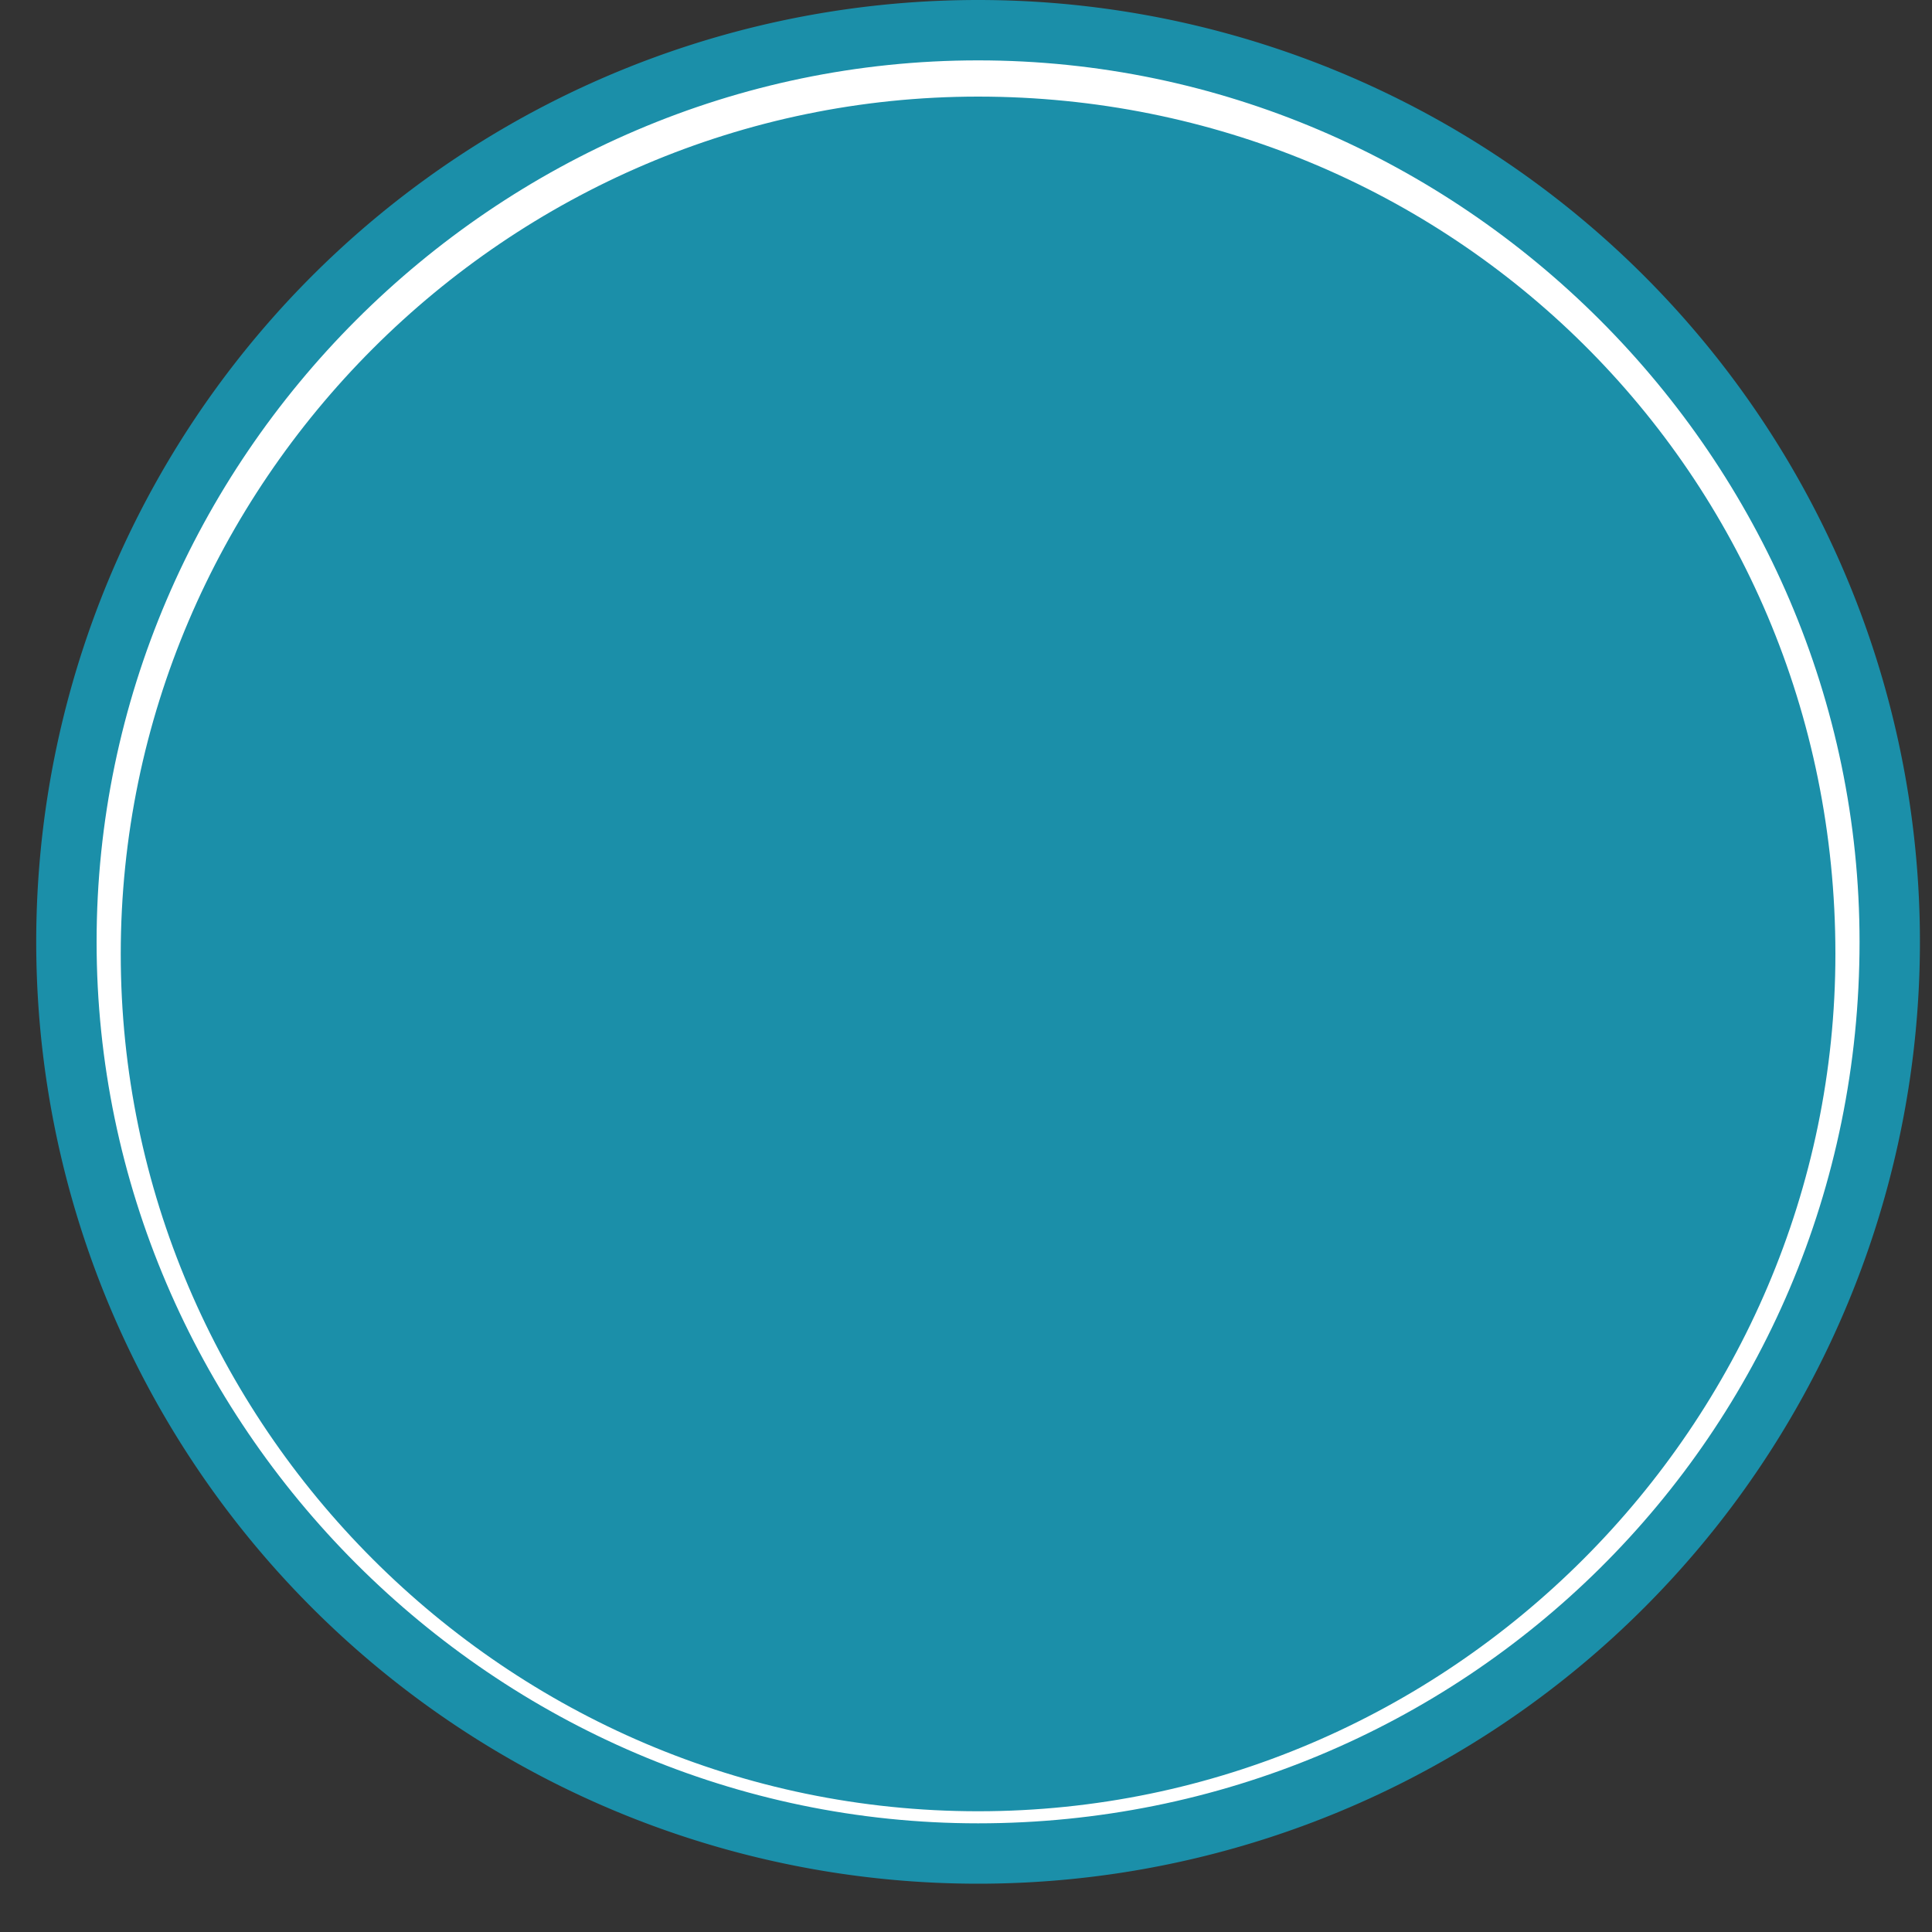 <svg width="16" height="16" fill="none" xmlns="http://www.w3.org/2000/svg"><rect width="100%" height="100%" fill="#333333" stroke="none"/><path d="M8.1 15.6A7.8 7.8 0 1 0 8.1 0a7.8 7.8 0 0 0 0 15.6Z" fill="#1B8FA9"/><path d="M8.1 15.1c-4 0-7.3-3.3-7.3-7.3S4.1.5 8.1.5s7.3 3.3 7.3 7.3c0 4.1-3.3 7.3-7.3 7.3ZM8.1.8C4.2.8 1 4 1 7.9 1 11.8 4.2 15 8.1 15c3.9 0 7.1-3.2 7.1-7.1 0-4-3.2-7.1-7.1-7.1Z" fill="#fff"/></svg>